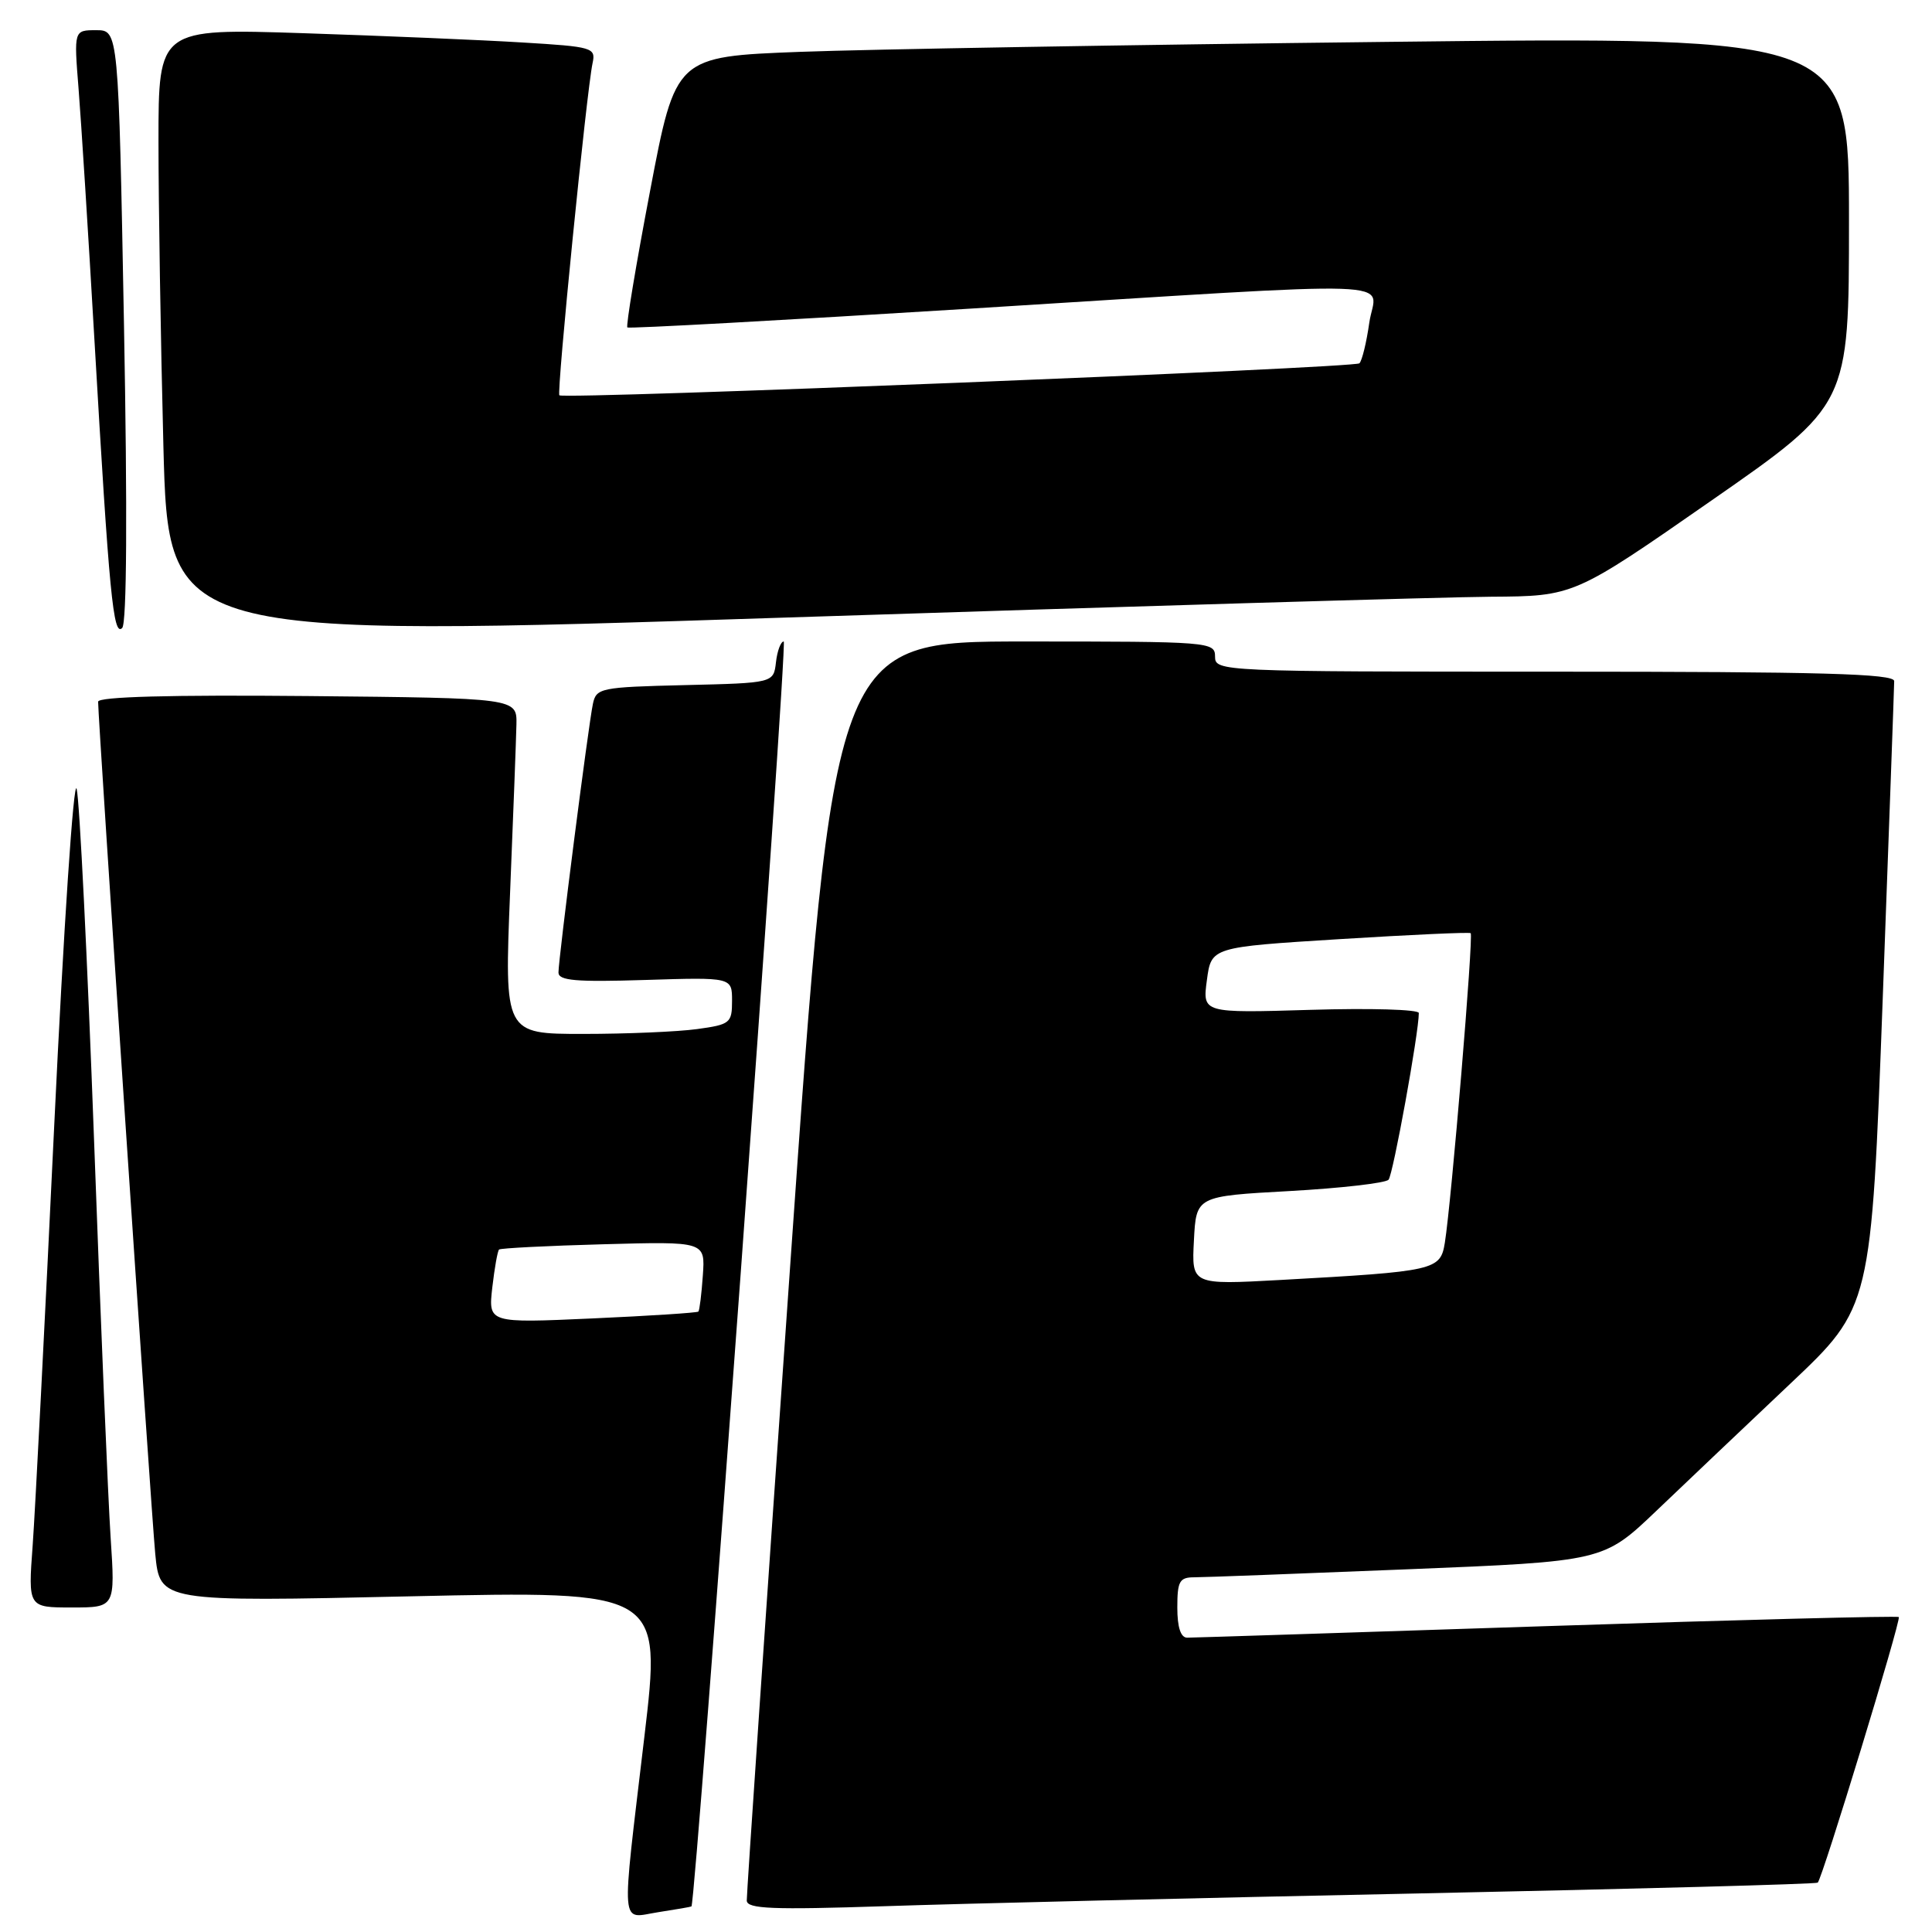 <?xml version="1.0" encoding="UTF-8" standalone="no"?>
<!DOCTYPE svg PUBLIC "-//W3C//DTD SVG 1.1//EN" "http://www.w3.org/Graphics/SVG/1.1/DTD/svg11.dtd" >
<svg xmlns="http://www.w3.org/2000/svg" xmlns:xlink="http://www.w3.org/1999/xlink" version="1.1" viewBox="0 0 256 256">
 <g >
 <path fill="currentColor"
d=" M 91.62 252.61 C 92.20 252.08 104.39 85.00 103.85 85.00 C 103.46 85.00 102.99 86.24 102.82 87.75 C 102.50 90.50 102.50 90.50 90.76 90.78 C 79.55 91.05 79.00 91.16 78.56 93.28 C 77.96 96.11 74.00 127.05 74.00 128.86 C 74.00 129.94 76.30 130.14 85.50 129.85 C 97.00 129.49 97.00 129.49 97.00 132.61 C 97.00 135.56 96.75 135.76 92.36 136.36 C 89.81 136.71 83.02 137.00 77.27 137.00 C 66.83 137.00 66.83 137.00 67.59 118.25 C 68.01 107.94 68.39 97.92 68.43 96.00 C 68.50 92.50 68.50 92.50 40.75 92.23 C 22.60 92.06 13.00 92.32 13.00 92.98 C 13.00 95.45 20.02 200.17 20.57 205.88 C 21.19 212.26 21.19 212.26 54.43 211.52 C 87.67 210.79 87.67 210.79 85.38 230.15 C 82.29 256.30 82.12 254.16 87.25 253.37 C 89.59 253.01 91.55 252.67 91.62 252.61 Z  M 188.00 250.89 C 216.88 250.29 240.66 249.65 240.86 249.46 C 241.49 248.85 251.94 214.61 251.60 214.27 C 251.42 214.09 230.43 214.63 204.94 215.47 C 179.46 216.31 158.03 217.00 157.31 217.00 C 156.45 217.00 156.00 215.63 156.00 213.00 C 156.00 209.52 156.29 209.00 158.25 209.00 C 159.49 209.00 172.19 208.52 186.48 207.94 C 212.46 206.89 212.46 206.89 219.48 200.19 C 223.34 196.50 231.33 188.92 237.22 183.35 C 247.95 173.21 247.95 173.21 249.47 132.36 C 250.30 109.89 250.99 90.94 250.99 90.25 C 251.00 89.27 241.34 89.00 206.00 89.00 C 161.67 89.00 161.00 88.97 161.00 87.00 C 161.00 85.05 160.33 85.00 135.75 85.00 C 110.50 85.00 110.50 85.00 104.70 167.75 C 101.50 213.26 98.92 251.10 98.95 251.84 C 98.99 252.94 102.36 253.07 117.25 252.58 C 127.29 252.24 159.12 251.48 188.00 250.89 Z  M 14.66 203.75 C 14.32 198.66 13.33 174.93 12.46 151.00 C 11.58 127.08 10.55 106.17 10.16 104.54 C 9.77 102.91 8.43 122.93 7.19 149.04 C 5.95 175.14 4.66 200.21 4.33 204.75 C 3.72 213.00 3.72 213.00 9.50 213.00 C 15.27 213.00 15.27 213.00 14.66 203.75 Z  M 197.53 79.07 C 208.56 79.00 208.56 79.00 226.78 66.32 C 245.00 53.65 245.00 53.65 245.00 29.25 C 245.00 4.85 245.00 4.85 183.75 5.55 C 150.06 5.93 115.08 6.53 106.01 6.87 C 89.52 7.50 89.52 7.50 86.14 25.29 C 84.27 35.08 82.92 43.22 83.13 43.39 C 83.33 43.56 103.75 42.44 128.50 40.90 C 188.27 37.19 182.27 36.98 181.44 42.75 C 181.07 45.36 180.48 47.79 180.13 48.14 C 179.51 48.76 74.86 52.95 74.12 52.38 C 73.73 52.07 77.73 12.02 78.52 8.36 C 78.96 6.31 78.54 6.19 69.24 5.63 C 63.88 5.30 50.84 4.75 40.25 4.40 C 21.00 3.77 21.00 3.77 21.00 18.72 C 21.00 26.95 21.29 45.11 21.65 59.09 C 22.31 84.50 22.31 84.50 104.40 81.82 C 149.56 80.35 191.46 79.11 197.53 79.07 Z  M 16.43 43.12 C 15.70 4.00 15.70 4.00 12.75 4.00 C 9.79 4.00 9.79 4.00 10.41 11.75 C 10.75 16.01 11.70 30.98 12.51 45.00 C 14.48 78.95 15.01 84.39 16.19 83.21 C 16.80 82.60 16.89 67.94 16.43 43.12 Z  M 65.23 170.61 C 65.53 168.02 65.93 165.75 66.13 165.57 C 66.33 165.39 72.56 165.07 79.97 164.87 C 93.45 164.50 93.45 164.50 93.13 169.00 C 92.96 171.47 92.69 173.63 92.54 173.79 C 92.38 173.95 86.06 174.36 78.48 174.70 C 64.70 175.32 64.70 175.32 65.23 170.61 Z  M 158.20 164.37 C 158.50 158.50 158.50 158.50 170.88 157.82 C 177.70 157.44 183.59 156.76 183.99 156.32 C 184.59 155.63 188.00 136.88 188.00 134.23 C 188.00 133.76 181.55 133.57 173.67 133.81 C 159.33 134.24 159.33 134.24 159.92 129.87 C 160.50 125.50 160.50 125.50 177.50 124.44 C 186.85 123.86 194.67 123.50 194.87 123.65 C 195.27 123.93 192.32 159.26 191.45 164.66 C 190.86 168.32 190.23 168.46 169.70 169.60 C 157.89 170.25 157.89 170.25 158.20 164.37 Z "/>
</g>
</svg>